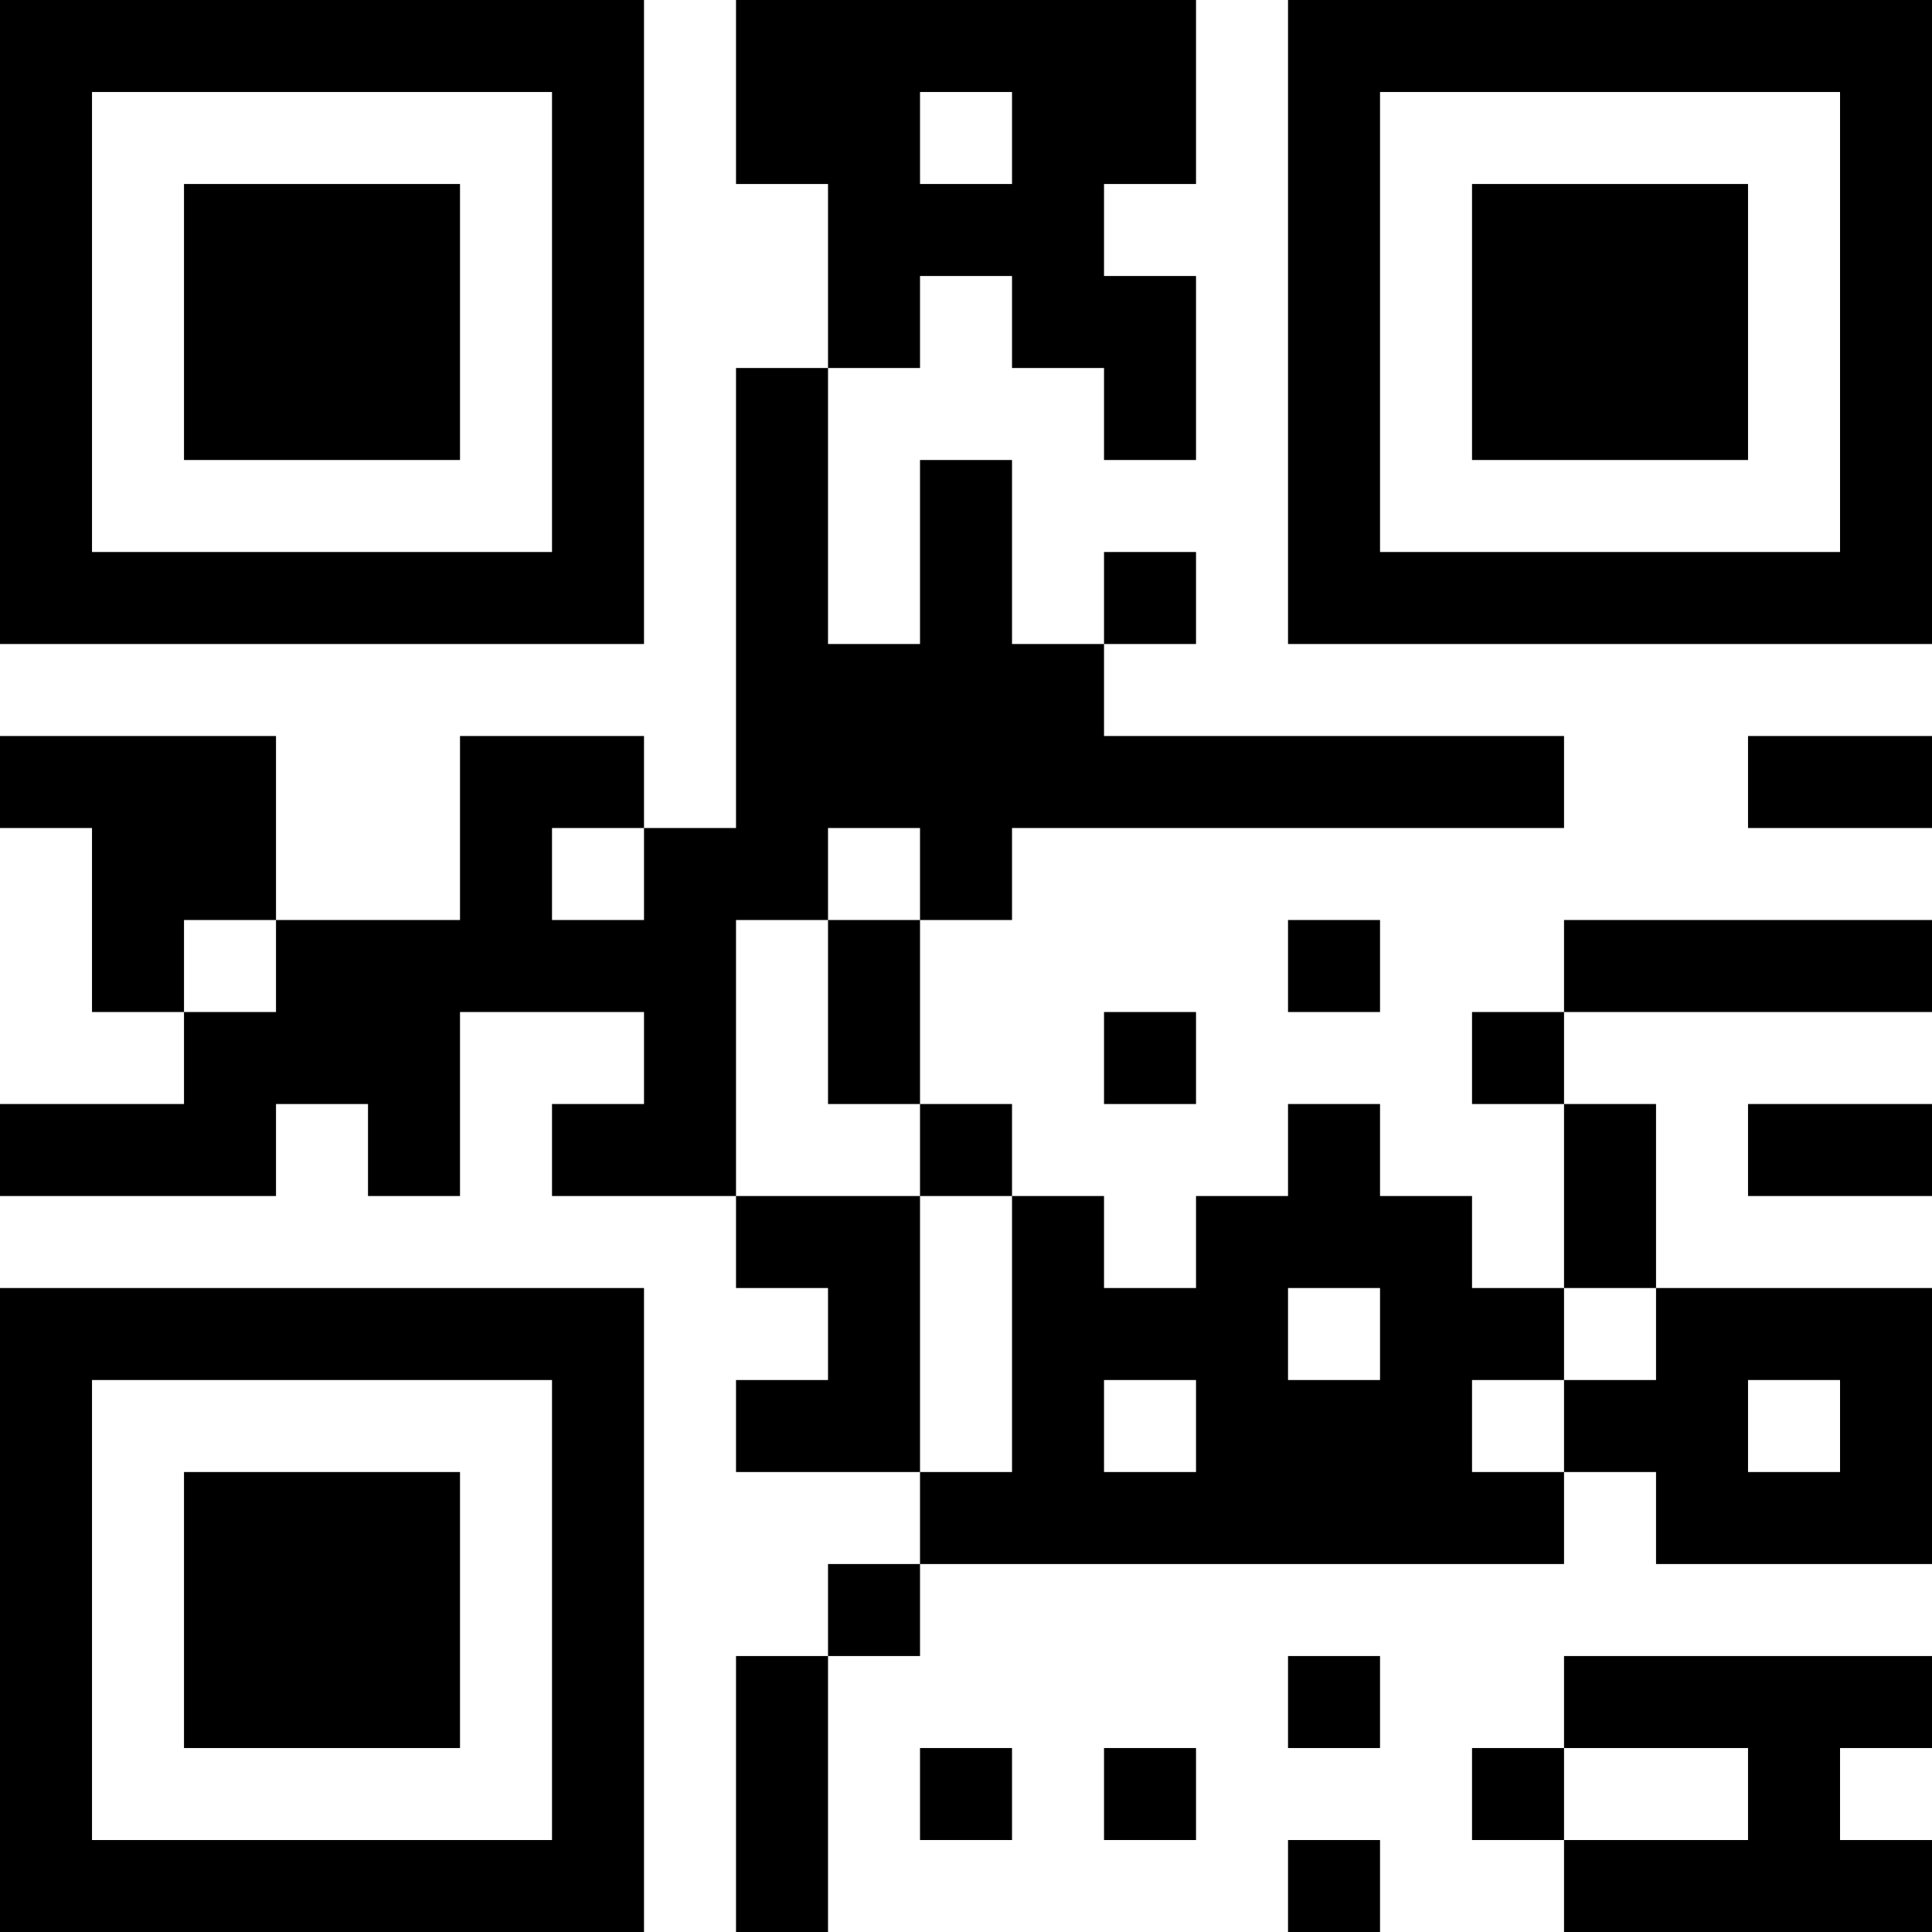 <?xml version="1.0" encoding="UTF-8"?>
<svg xmlns="http://www.w3.org/2000/svg" version="1.1" width="200" height="200" viewBox="0 0 200 200"><rect x="0" y="0" width="200" height="200" fill="#ffffff"/><g transform="scale(9.524)"><g transform="translate(0,0)"><path fill-rule="evenodd" d="M8 0L8 2L9 2L9 4L8 4L8 9L7 9L7 8L5 8L5 10L3 10L3 8L0 8L0 9L1 9L1 11L2 11L2 12L0 12L0 13L3 13L3 12L4 12L4 13L5 13L5 11L7 11L7 12L6 12L6 13L8 13L8 14L9 14L9 15L8 15L8 16L10 16L10 17L9 17L9 18L8 18L8 21L9 21L9 18L10 18L10 17L17 17L17 16L18 16L18 17L21 17L21 14L18 14L18 12L17 12L17 11L21 11L21 10L17 10L17 11L16 11L16 12L17 12L17 14L16 14L16 13L15 13L15 12L14 12L14 13L13 13L13 14L12 14L12 13L11 13L11 12L10 12L10 10L11 10L11 9L17 9L17 8L12 8L12 7L13 7L13 6L12 6L12 7L11 7L11 5L10 5L10 7L9 7L9 4L10 4L10 3L11 3L11 4L12 4L12 5L13 5L13 3L12 3L12 2L13 2L13 0ZM10 1L10 2L11 2L11 1ZM19 8L19 9L21 9L21 8ZM6 9L6 10L7 10L7 9ZM9 9L9 10L8 10L8 13L10 13L10 16L11 16L11 13L10 13L10 12L9 12L9 10L10 10L10 9ZM2 10L2 11L3 11L3 10ZM14 10L14 11L15 11L15 10ZM12 11L12 12L13 12L13 11ZM19 12L19 13L21 13L21 12ZM14 14L14 15L15 15L15 14ZM17 14L17 15L16 15L16 16L17 16L17 15L18 15L18 14ZM12 15L12 16L13 16L13 15ZM19 15L19 16L20 16L20 15ZM14 18L14 19L15 19L15 18ZM17 18L17 19L16 19L16 20L17 20L17 21L21 21L21 20L20 20L20 19L21 19L21 18ZM10 19L10 20L11 20L11 19ZM12 19L12 20L13 20L13 19ZM17 19L17 20L19 20L19 19ZM14 20L14 21L15 21L15 20ZM0 0L0 7L7 7L7 0ZM1 1L1 6L6 6L6 1ZM2 2L2 5L5 5L5 2ZM14 0L14 7L21 7L21 0ZM15 1L15 6L20 6L20 1ZM16 2L16 5L19 5L19 2ZM0 14L0 21L7 21L7 14ZM1 15L1 20L6 20L6 15ZM2 16L2 19L5 19L5 16Z" fill="#000000"/></g></g></svg>
